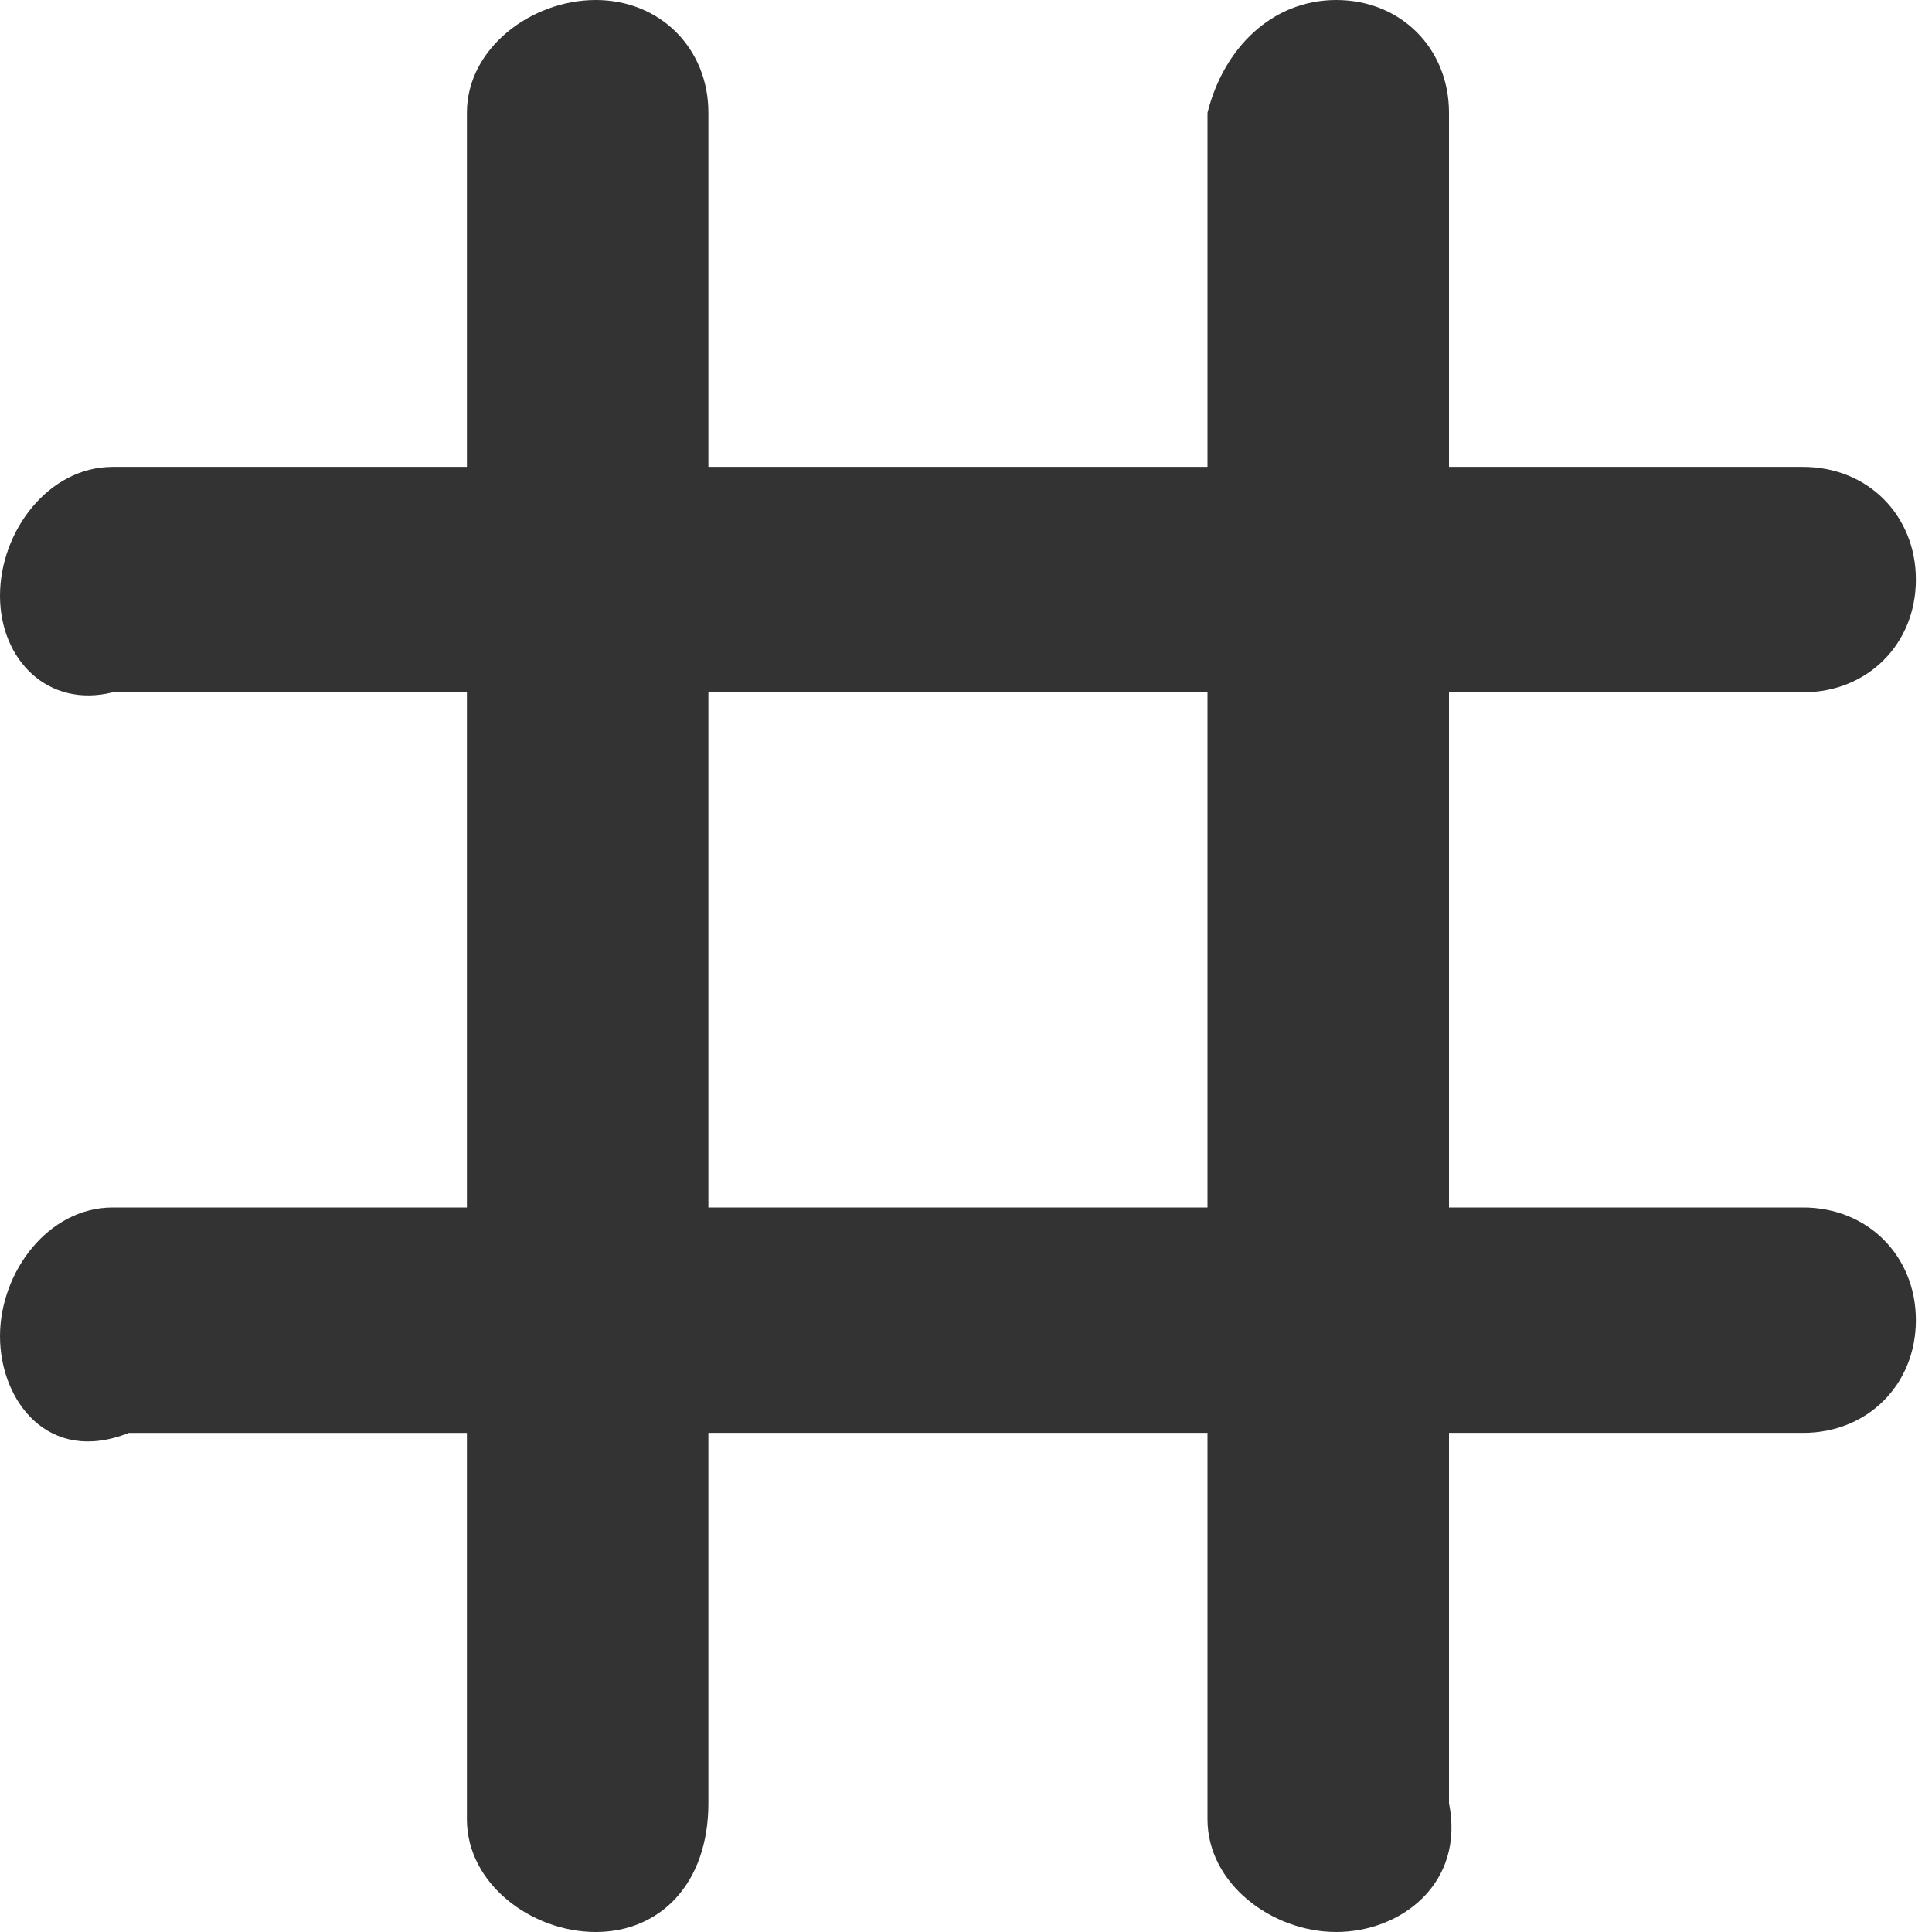 <?xml version="1.0" encoding="utf-8"?>
<!-- Generator: Adobe Illustrator 25.4.1, SVG Export Plug-In . SVG Version: 6.00 Build 0)  -->
<svg version="1.1" id="Layer_1" xmlns="http://www.w3.org/2000/svg" xmlns:xlink="http://www.w3.org/1999/xlink" x="0px" y="0px"
	 viewBox="0 0 12 12" style="enable-background:new 0 0 12 12;" xml:space="preserve">
<style type="text/css">
	.st0{fill-rule:evenodd;clip-rule:evenodd;fill:#333333;}
</style>
<g>
	<path class="st0" d="M3.7,12L3.7,12c-0.4,0-0.8-0.3-0.8-0.7V0.7C2.9,0.3,3.3,0,3.7,0h0c0.4,0,0.7,0.3,0.7,0.7v10.5
		C4.4,11.7,4.1,12,3.7,12z"/>
	<path class="st0" d="M8.3,12L8.3,12c-0.4,0-0.8-0.3-0.8-0.7V0.7C7.6,0.3,7.9,0,8.3,0h0c0.4,0,0.7,0.3,0.7,0.7v10.5
		C9.1,11.7,8.7,12,8.3,12z"/>
	<path class="st0" d="M0,3.7L0,3.7c0-0.4,0.3-0.8,0.7-0.8h10.5c0.4,0,0.7,0.3,0.7,0.7v0c0,0.4-0.3,0.7-0.7,0.7H0.7
		C0.3,4.4,0,4.1,0,3.7z"/>
	<path class="st0" d="M0,8.3L0,8.3c0-0.4,0.3-0.8,0.7-0.8h10.5c0.4,0,0.7,0.3,0.7,0.7v0c0,0.4-0.3,0.7-0.7,0.7H0.8
		C0.3,9.1,0,8.7,0,8.3z"/>
</g>
</svg>
